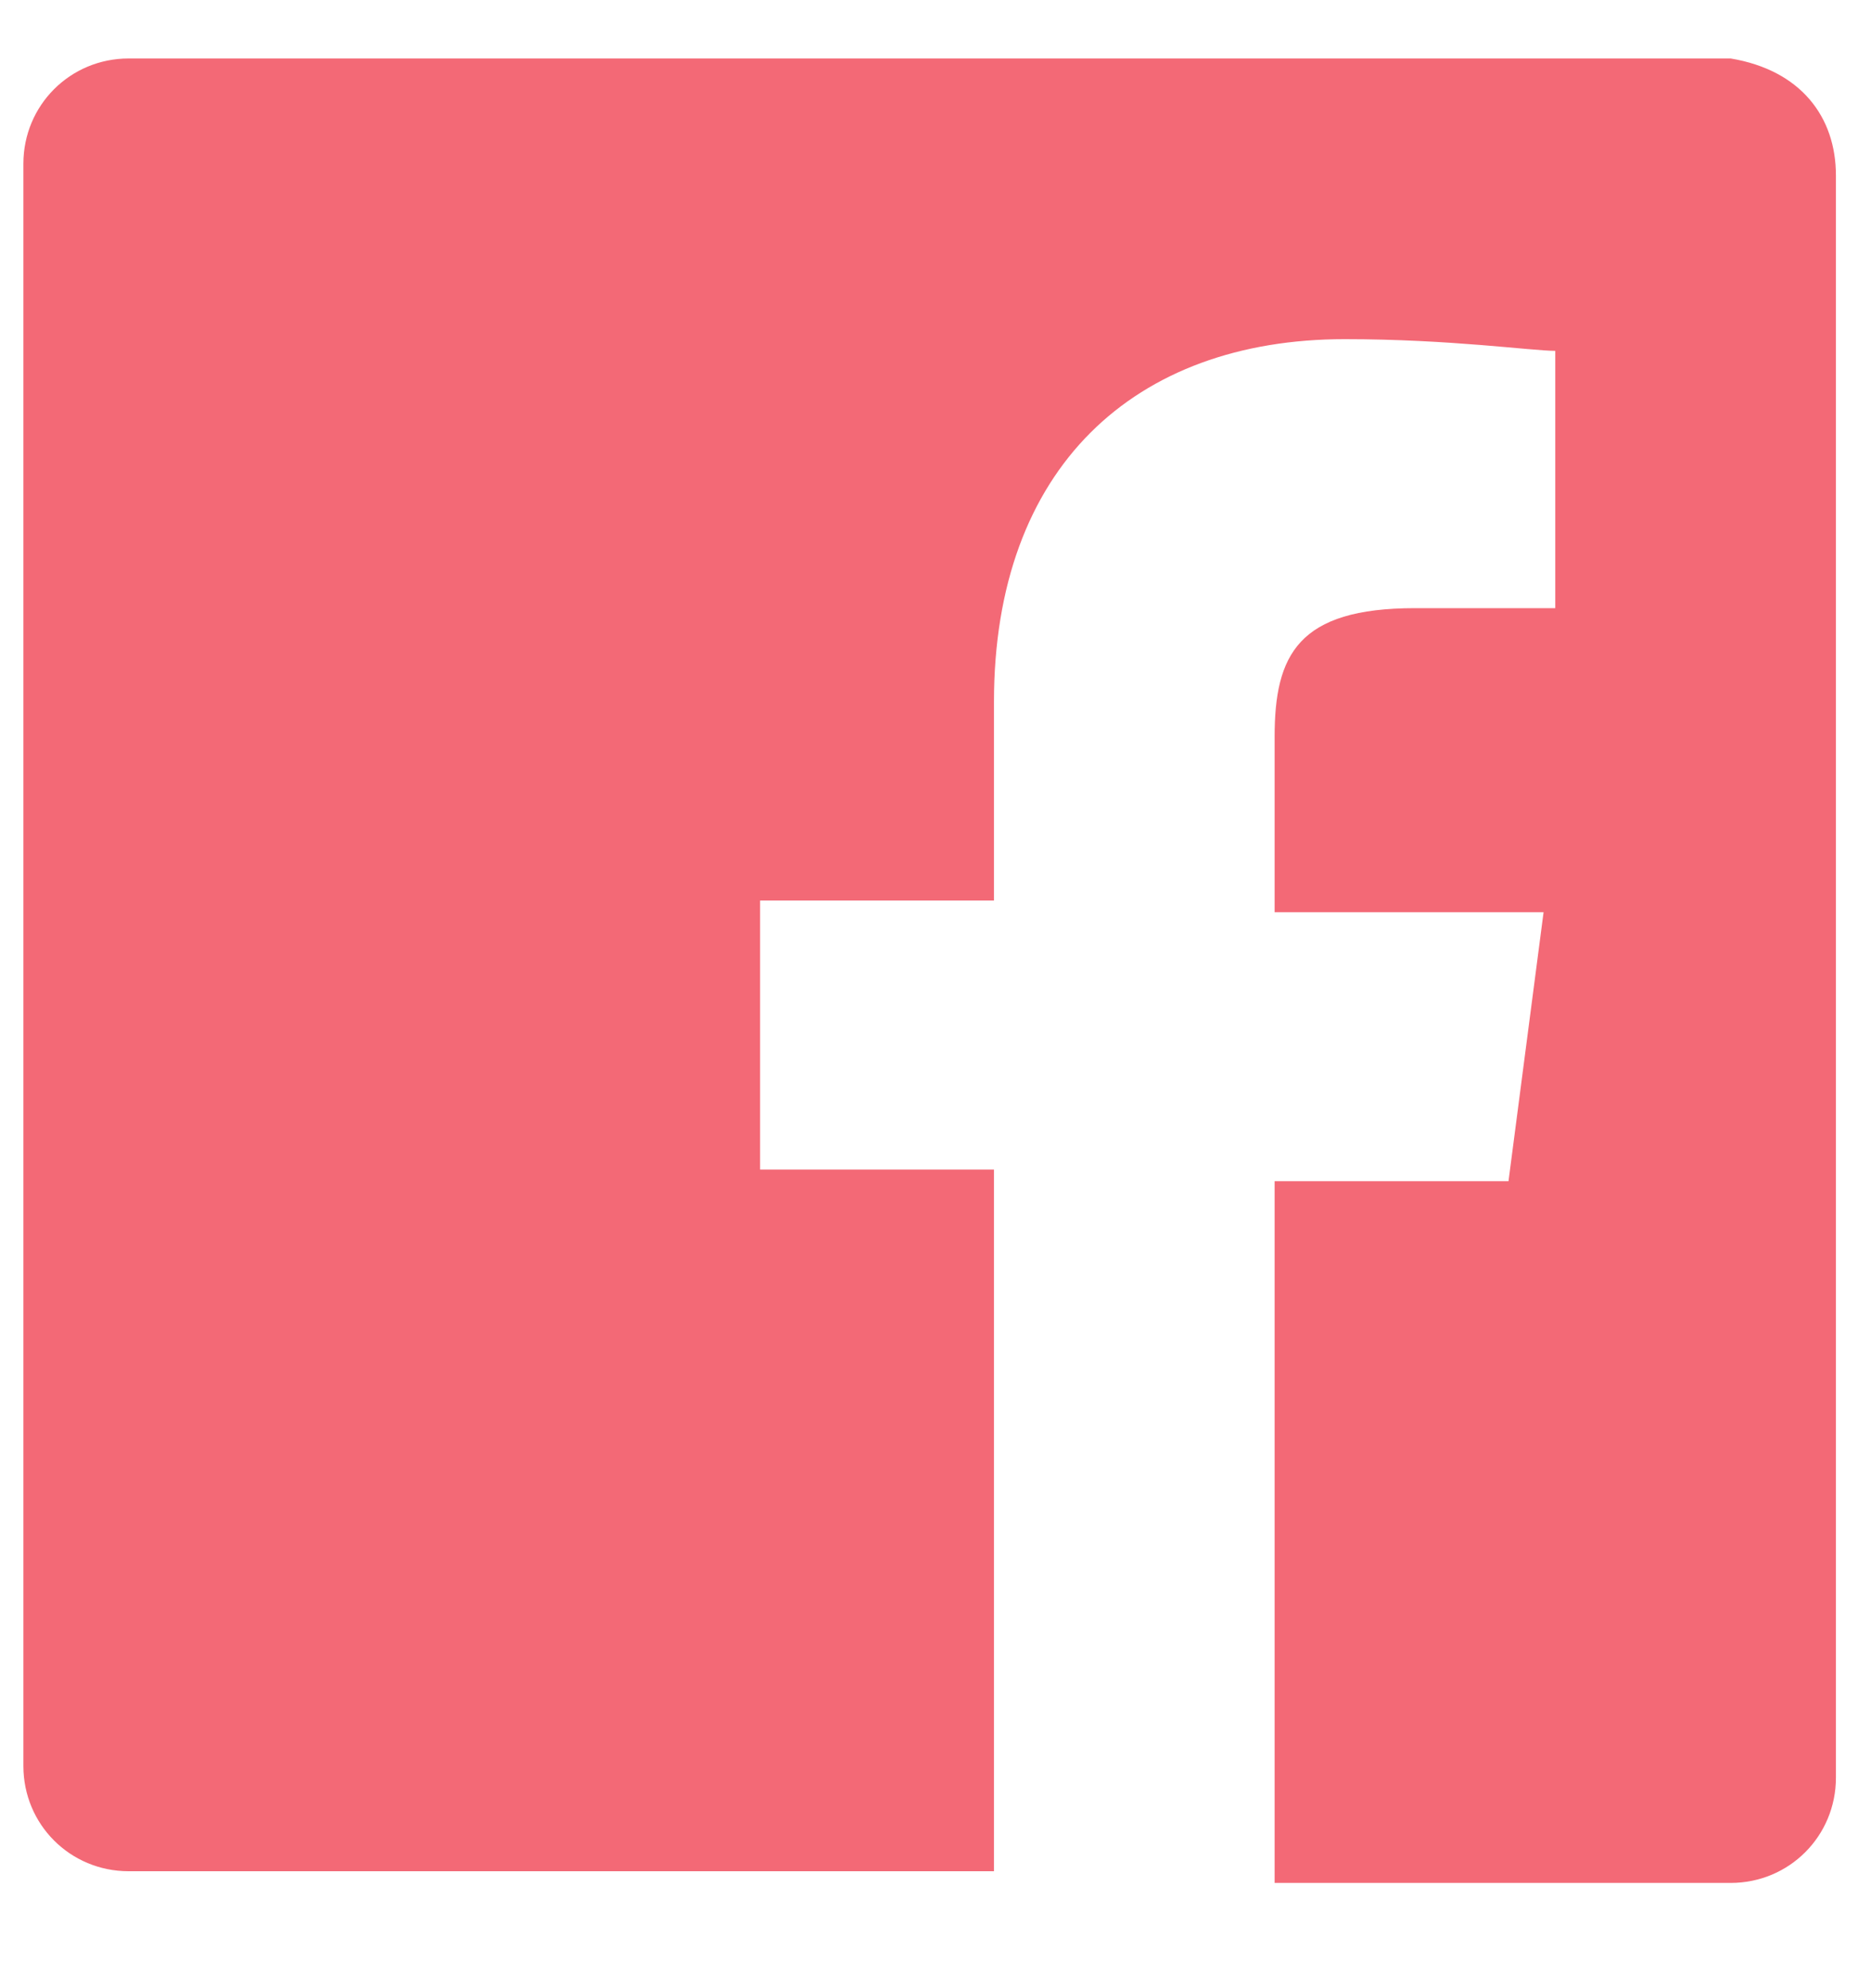 <?xml version="1.0" encoding="utf-8"?>
<!-- Generator: Adobe Illustrator 19.0.0, SVG Export Plug-In . SVG Version: 6.00 Build 0)  -->
<svg version="1.1" id="Layer_1" xmlns="http://www.w3.org/2000/svg" xmlns:xlink="http://www.w3.org/1999/xlink" x="0px" y="0px"
	 viewBox="-297 388 16 17" style="enable-background:new -297 388 16 17;" xml:space="preserve">
<style type="text/css">
	.st0{enable-background:new    ;}
	.st1{fill:#F36976;}
</style>
<title></title>
<desc>Created with Sketch.</desc>
<g id="Page-1">
	<g id="_x39_---textPage" transform="translate(-1229, -3881)">
		<g id="CONTENT" transform="translate(127, 979)">
			<g id="info" transform="translate(17, 2885)">
				<g id="Group-10" transform="translate(928, 3)">
					<g id="socialButtons" transform="translate(98, 0)">
						<g id="btn-fb" transform="translate(43, 0)">
							<g class="st0">
								<path class="st1" d="M-265.3,403.5v13.7c0,0.5-0.4,0.9-0.9,0.9h-3.9v-6h2l0.3-2.3h-2.3v-1.5c0-0.7,0.2-1.1,1.2-1.1l1.2,0
									V405c-0.2,0-0.9-0.1-1.8-0.1c-1.8,0-3,1.1-3,3.1v1.7h-2v2.3h2v6h-7.4c-0.5,0-0.9-0.4-0.9-0.9v-13.7c0-0.5,0.4-0.9,0.9-0.9
									h13.7C-265.6,402.6-265.3,403-265.3,403.5z"/>
							</g>
						</g>
					</g>
				</g>
			</g>
		</g>
	</g>
</g>
</svg>
